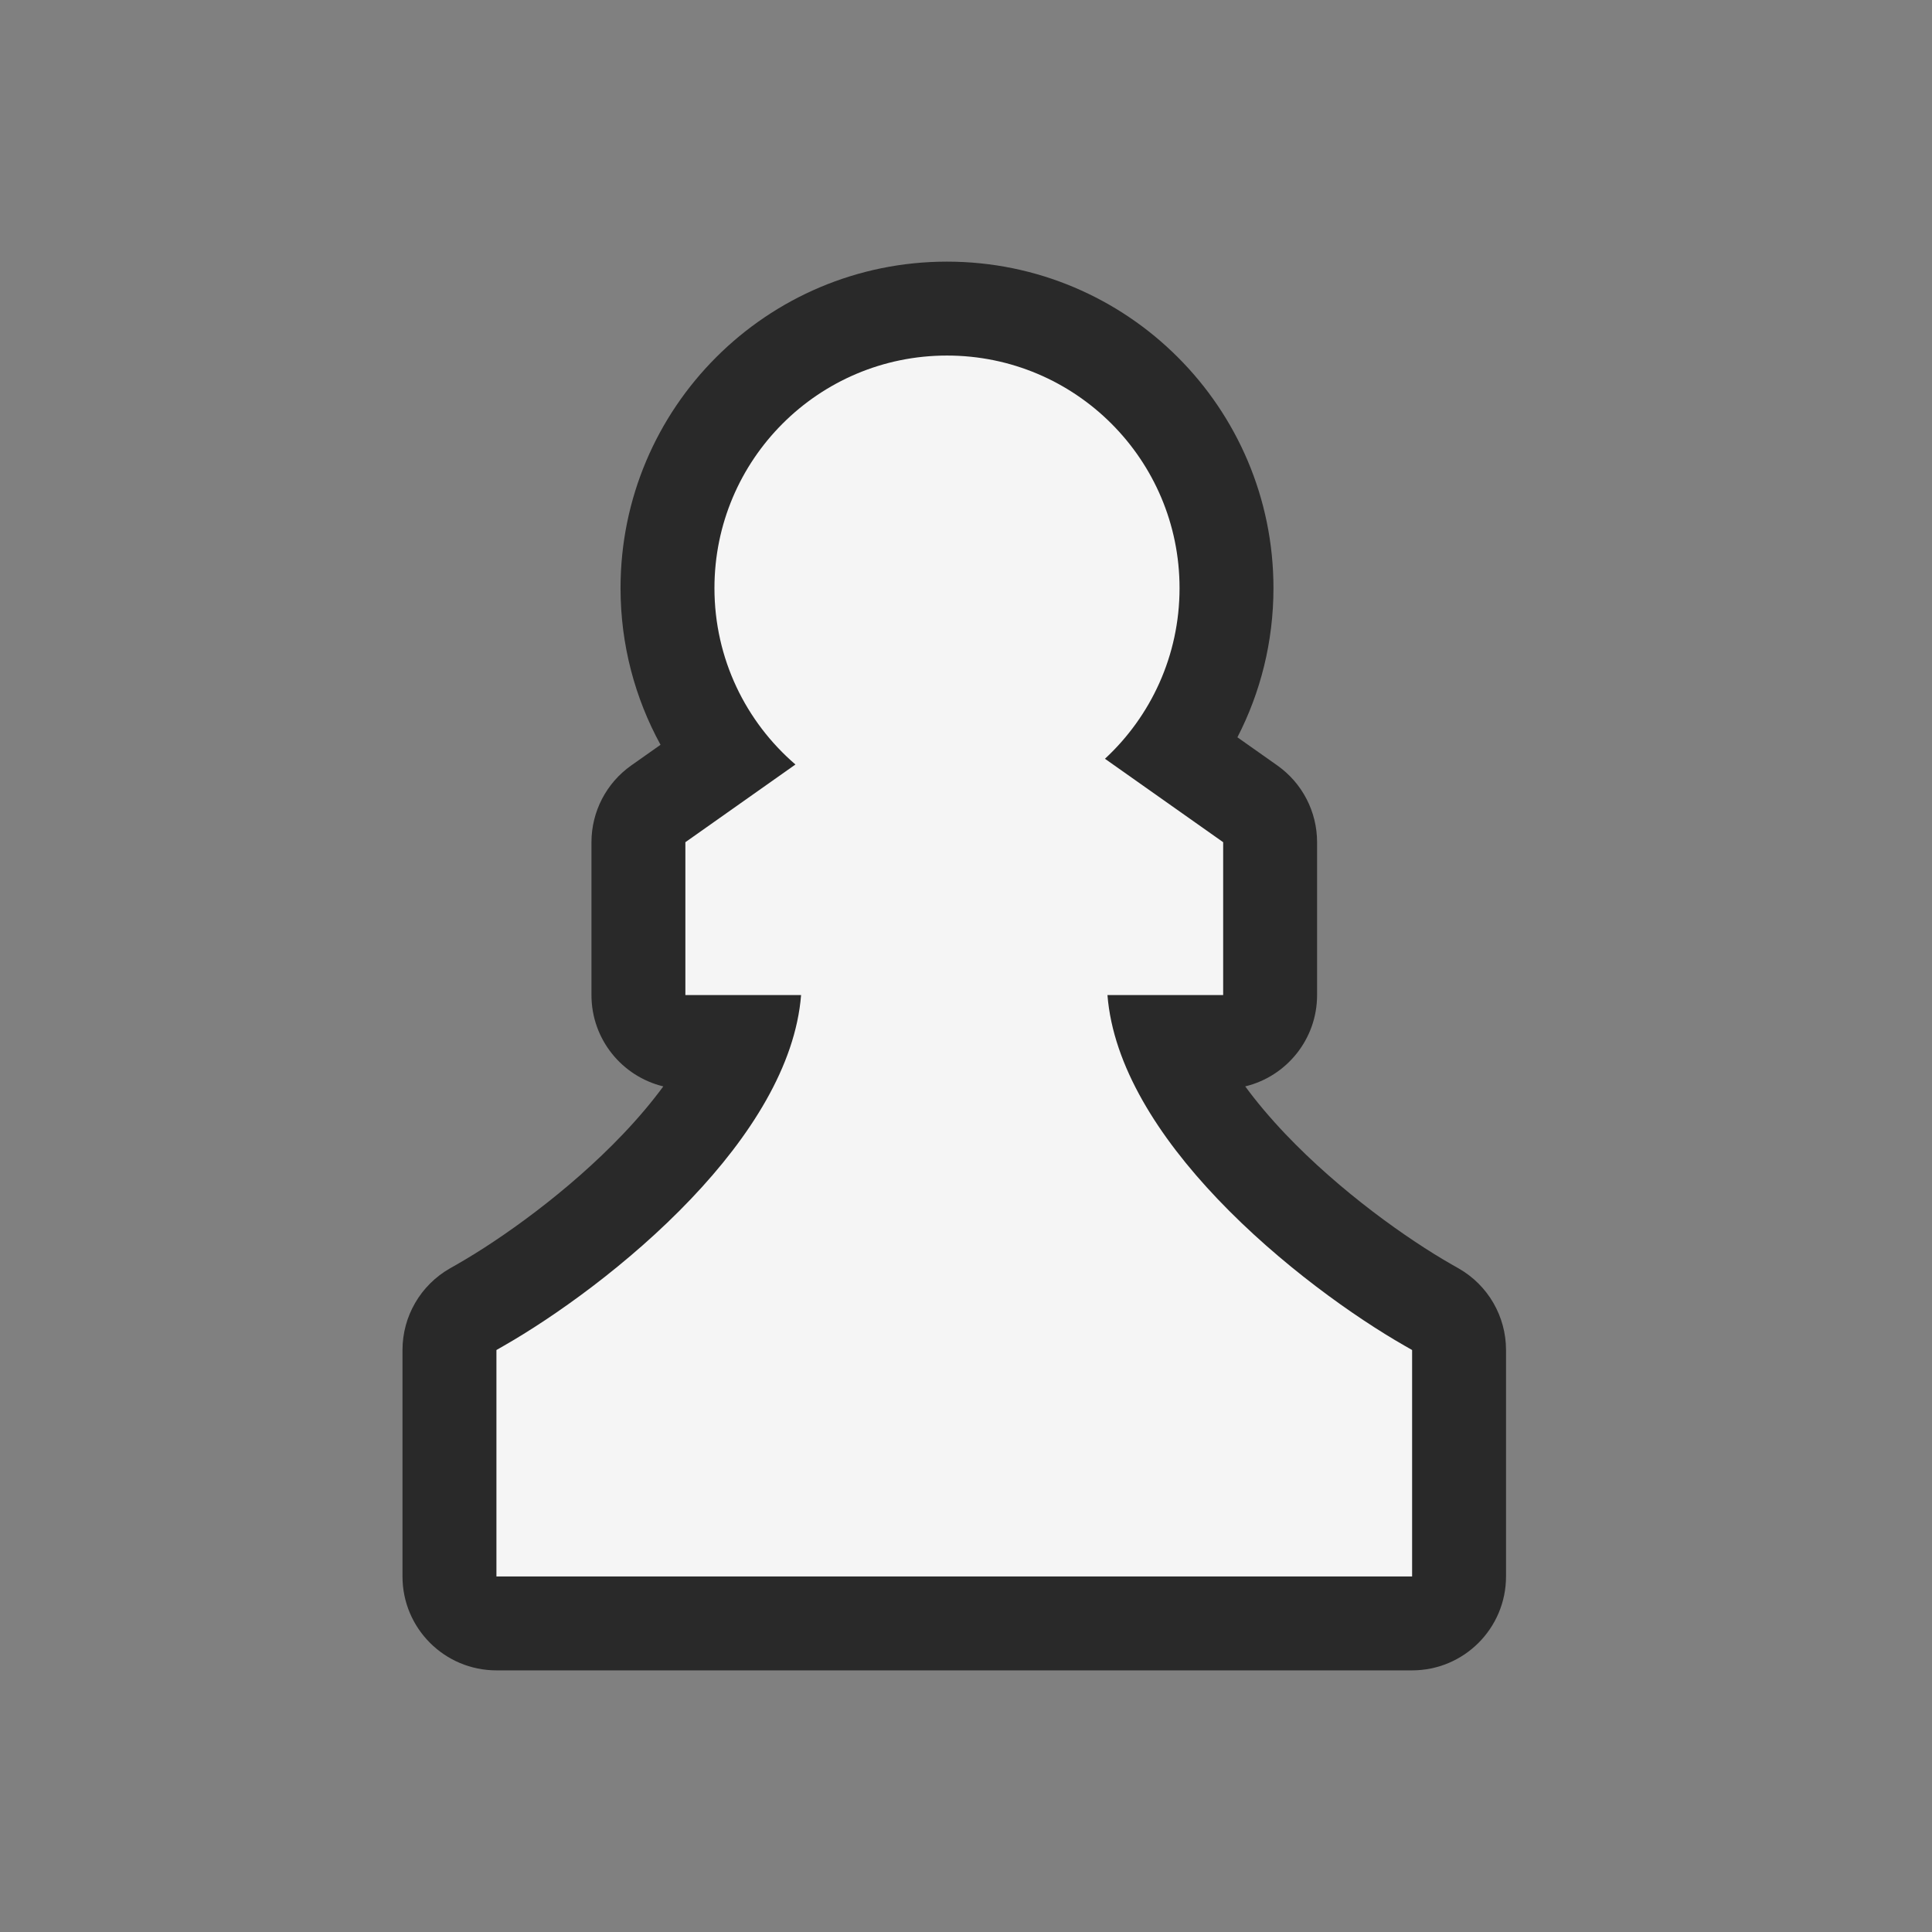 <svg width="64" height="64" viewBox="0 0 64 64" fill="none" xmlns="http://www.w3.org/2000/svg">
<rect x="0" y="0" width="64" height="64" fill="#808080" stroke="none"/>
<path d="M21.973 35.988C21.601 36.494 21.159 37.022 20.642 37.565C18.82 39.48 16.586 41.057 15.143 41.881L14.901 42.019C13.932 42.573 13.333 43.604 13.333 44.721V52.222C13.333 53.94 14.726 55.333 16.445 55.333H46.778C48.496 55.333 49.889 53.94 49.889 52.222V44.721C49.889 43.604 49.291 42.573 48.321 42.019L48.079 41.881C46.637 41.057 44.402 39.48 42.58 37.565C42.064 37.022 41.621 36.494 41.25 35.988C42.615 35.659 43.63 34.429 43.63 32.963V27.899C43.63 26.888 43.139 25.94 42.313 25.357L40.991 24.424C41.754 22.943 42.185 21.262 42.185 19.482C42.185 13.509 37.343 8.667 31.37 8.667C25.398 8.667 20.556 13.509 20.556 19.482C20.556 21.362 21.037 23.131 21.881 24.672L20.91 25.357C20.084 25.94 19.593 26.888 19.593 27.899V32.963C19.593 34.429 20.607 35.659 21.973 35.988Z" fill="#292929"/>
<path d="M39.074 19.482C39.074 21.716 38.123 23.728 36.603 25.135L40.519 27.899V32.963H36.686C36.871 35.31 38.377 37.66 40.326 39.709C42.394 41.884 44.883 43.638 46.535 44.582L46.778 44.721V52.222H16.445V44.721L16.687 44.582C18.34 43.638 20.828 41.884 22.896 39.709C24.846 37.66 26.352 35.31 26.537 32.963H22.704V27.899L26.35 25.325C24.707 23.912 23.667 21.818 23.667 19.482C23.667 15.227 27.116 11.778 31.37 11.778C35.625 11.778 39.074 15.227 39.074 19.482Z" fill="#F5F5F5"/>
</svg>
